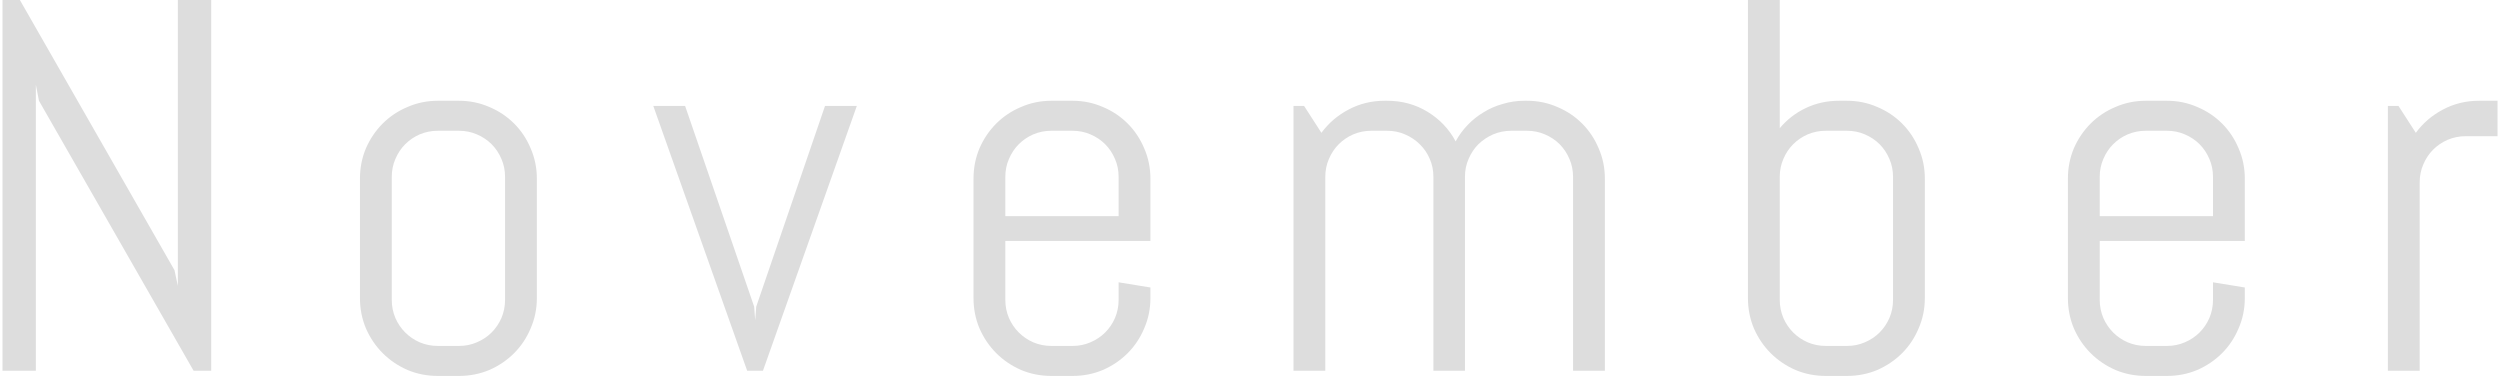 <svg width="236" height="36" viewBox="0 0 236 36" fill="none" xmlns="http://www.w3.org/2000/svg">
<path d="M18.277 35L3.678 9.512L3.385 7.998V35H0.235V-0.01H1.871L16.471 25.503L16.788 26.992V-0.01H19.938V35H18.277ZM50.68 28.14C50.68 29.149 50.484 30.101 50.094 30.996C49.719 31.891 49.199 32.672 48.531 33.34C47.864 34.007 47.083 34.536 46.188 34.927C45.292 35.301 44.34 35.488 43.331 35.488H41.329C40.32 35.488 39.368 35.301 38.473 34.927C37.578 34.536 36.796 34.007 36.129 33.34C35.462 32.672 34.933 31.891 34.542 30.996C34.168 30.101 33.98 29.149 33.98 28.14V16.86C33.98 15.851 34.168 14.899 34.542 14.004C34.933 13.109 35.462 12.328 36.129 11.66C36.796 10.993 37.578 10.472 38.473 10.098C39.368 9.707 40.32 9.512 41.329 9.512H43.331C44.34 9.512 45.292 9.707 46.188 10.098C47.083 10.472 47.864 10.993 48.531 11.66C49.199 12.328 49.719 13.109 50.094 14.004C50.484 14.899 50.68 15.851 50.68 16.86V28.14ZM47.677 16.689C47.677 16.087 47.563 15.526 47.335 15.005C47.107 14.468 46.798 14.004 46.407 13.613C46.017 13.223 45.553 12.913 45.016 12.685C44.495 12.458 43.933 12.344 43.331 12.344H41.329C40.727 12.344 40.157 12.458 39.62 12.685C39.099 12.913 38.644 13.223 38.253 13.613C37.862 14.004 37.553 14.468 37.325 15.005C37.097 15.526 36.983 16.087 36.983 16.689V28.311C36.983 28.913 37.097 29.482 37.325 30.02C37.553 30.54 37.862 30.996 38.253 31.387C38.644 31.777 39.099 32.087 39.62 32.315C40.157 32.542 40.727 32.656 41.329 32.656H43.331C43.933 32.656 44.495 32.542 45.016 32.315C45.553 32.087 46.017 31.777 46.407 31.387C46.798 30.996 47.107 30.54 47.335 30.02C47.563 29.482 47.677 28.913 47.677 28.311V16.689ZM72.022 35H70.533L61.671 10H64.674L71.192 28.945L71.29 30.239L71.388 28.945L77.882 10H80.885L72.022 35ZM108.6 28.14C108.6 29.149 108.404 30.101 108.014 30.996C107.639 31.891 107.118 32.672 106.451 33.34C105.784 34.007 105.003 34.536 104.107 34.927C103.212 35.301 102.26 35.488 101.251 35.488H99.249C98.24 35.488 97.288 35.301 96.393 34.927C95.497 34.536 94.716 34.007 94.049 33.34C93.382 32.672 92.853 31.891 92.462 30.996C92.088 30.101 91.9 29.149 91.9 28.14V16.86C91.9 15.851 92.088 14.899 92.462 14.004C92.853 13.109 93.382 12.328 94.049 11.66C94.716 10.993 95.497 10.472 96.393 10.098C97.288 9.707 98.24 9.512 99.249 9.512H101.251C102.26 9.512 103.212 9.707 104.107 10.098C105.003 10.472 105.784 10.993 106.451 11.66C107.118 12.328 107.639 13.109 108.014 14.004C108.404 14.899 108.6 15.851 108.6 16.86V22.744H94.903V28.311C94.903 28.913 95.017 29.482 95.245 30.02C95.473 30.54 95.782 30.996 96.173 31.387C96.564 31.777 97.019 32.087 97.54 32.315C98.077 32.542 98.647 32.656 99.249 32.656H101.251C101.853 32.656 102.415 32.542 102.936 32.315C103.473 32.087 103.937 31.777 104.327 31.387C104.718 30.996 105.027 30.54 105.255 30.02C105.483 29.482 105.597 28.913 105.597 28.311V26.65L108.6 27.139V28.14ZM105.597 16.689C105.597 16.087 105.483 15.526 105.255 15.005C105.027 14.468 104.718 14.004 104.327 13.613C103.937 13.223 103.473 12.913 102.936 12.685C102.415 12.458 101.853 12.344 101.251 12.344H99.249C98.647 12.344 98.077 12.458 97.54 12.685C97.019 12.913 96.564 13.223 96.173 13.613C95.782 14.004 95.473 14.468 95.245 15.005C95.017 15.526 94.903 16.087 94.903 16.689V20.4H105.597V16.689ZM148.497 35V16.689C148.497 16.087 148.383 15.526 148.155 15.005C147.927 14.468 147.618 14.004 147.228 13.613C146.837 13.223 146.373 12.913 145.836 12.685C145.315 12.458 144.754 12.344 144.151 12.344H142.662C142.06 12.344 141.49 12.458 140.953 12.685C140.432 12.913 139.968 13.223 139.562 13.613C139.171 14.004 138.862 14.468 138.634 15.005C138.406 15.526 138.292 16.087 138.292 16.689V35H135.313V16.689C135.313 16.087 135.2 15.526 134.972 15.005C134.744 14.468 134.426 14.004 134.02 13.613C133.629 13.223 133.165 12.913 132.628 12.685C132.107 12.458 131.546 12.344 130.943 12.344H129.454C128.852 12.344 128.282 12.458 127.745 12.685C127.224 12.913 126.769 13.223 126.378 13.613C125.987 14.004 125.678 14.468 125.45 15.005C125.222 15.526 125.108 16.087 125.108 16.689V35H122.105V10H123.106L124.742 12.539C125.426 11.611 126.28 10.879 127.306 10.342C128.347 9.788 129.479 9.512 130.699 9.512H130.943C132.359 9.512 133.637 9.862 134.776 10.562C135.916 11.261 136.795 12.189 137.413 13.345C137.722 12.775 138.105 12.254 138.561 11.782C139.016 11.31 139.521 10.912 140.074 10.586C140.628 10.244 141.23 9.984 141.881 9.805C142.532 9.609 143.207 9.512 143.907 9.512H144.151C145.16 9.512 146.113 9.707 147.008 10.098C147.903 10.472 148.684 10.993 149.352 11.66C150.019 12.328 150.54 13.109 150.914 14.004C151.305 14.899 151.5 15.851 151.5 16.86V35H148.497ZM181.705 28.14C181.705 29.149 181.51 30.101 181.119 30.996C180.745 31.891 180.224 32.672 179.557 33.34C178.889 34.007 178.108 34.536 177.213 34.927C176.318 35.301 175.366 35.488 174.356 35.488H172.354C171.345 35.488 170.393 35.301 169.498 34.927C168.603 34.536 167.822 34.007 167.154 33.34C166.487 32.672 165.958 31.891 165.567 30.996C165.193 30.101 165.006 29.149 165.006 28.14V-0.01H168.009V12.1C168.692 11.286 169.514 10.651 170.475 10.195C171.435 9.74 172.477 9.512 173.6 9.512H174.356C175.366 9.512 176.318 9.707 177.213 10.098C178.108 10.472 178.889 10.993 179.557 11.66C180.224 12.328 180.745 13.109 181.119 14.004C181.51 14.899 181.705 15.851 181.705 16.86V28.14ZM178.702 16.689C178.702 16.087 178.588 15.526 178.36 15.005C178.132 14.468 177.823 14.004 177.433 13.613C177.042 13.223 176.578 12.913 176.041 12.685C175.52 12.458 174.959 12.344 174.356 12.344H172.354C171.752 12.344 171.183 12.458 170.646 12.685C170.125 12.913 169.669 13.223 169.278 13.613C168.888 14.004 168.578 14.468 168.351 15.005C168.123 15.526 168.009 16.087 168.009 16.689V28.311C168.009 28.913 168.123 29.482 168.351 30.02C168.578 30.54 168.888 30.996 169.278 31.387C169.669 31.777 170.125 32.087 170.646 32.315C171.183 32.542 171.752 32.656 172.354 32.656H174.356C174.959 32.656 175.52 32.542 176.041 32.315C176.578 32.087 177.042 31.777 177.433 31.387C177.823 30.996 178.132 30.54 178.36 30.02C178.588 29.482 178.702 28.913 178.702 28.311V16.689ZM211.91 28.14C211.91 29.149 211.715 30.101 211.324 30.996C210.95 31.891 210.429 32.672 209.762 33.34C209.094 34.007 208.313 34.536 207.418 34.927C206.523 35.301 205.571 35.488 204.562 35.488H202.56C201.55 35.488 200.598 35.301 199.703 34.927C198.808 34.536 198.027 34.007 197.359 33.34C196.692 32.672 196.163 31.891 195.772 30.996C195.398 30.101 195.211 29.149 195.211 28.14V16.86C195.211 15.851 195.398 14.899 195.772 14.004C196.163 13.109 196.692 12.328 197.359 11.66C198.027 10.993 198.808 10.472 199.703 10.098C200.598 9.707 201.55 9.512 202.56 9.512H204.562C205.571 9.512 206.523 9.707 207.418 10.098C208.313 10.472 209.094 10.993 209.762 11.66C210.429 12.328 210.95 13.109 211.324 14.004C211.715 14.899 211.91 15.851 211.91 16.86V22.744H198.214V28.311C198.214 28.913 198.328 29.482 198.556 30.02C198.784 30.54 199.093 30.996 199.483 31.387C199.874 31.777 200.33 32.087 200.851 32.315C201.388 32.542 201.957 32.656 202.56 32.656H204.562C205.164 32.656 205.725 32.542 206.246 32.315C206.783 32.087 207.247 31.777 207.638 31.387C208.028 30.996 208.338 30.54 208.565 30.02C208.793 29.482 208.907 28.913 208.907 28.311V26.65L211.91 27.139V28.14ZM208.907 16.689C208.907 16.087 208.793 15.526 208.565 15.005C208.338 14.468 208.028 14.004 207.638 13.613C207.247 13.223 206.783 12.913 206.246 12.685C205.725 12.458 205.164 12.344 204.562 12.344H202.56C201.957 12.344 201.388 12.458 200.851 12.685C200.33 12.913 199.874 13.223 199.483 13.613C199.093 14.004 198.784 14.468 198.556 15.005C198.328 15.526 198.214 16.087 198.214 16.689V20.4H208.907V16.689ZM232.765 12.856C232.162 12.856 231.593 12.97 231.056 13.198C230.535 13.426 230.079 13.735 229.688 14.126C229.298 14.517 228.989 14.98 228.761 15.518C228.533 16.038 228.419 16.6 228.419 17.202V35H225.416V10H226.417L228.053 12.539C228.736 11.611 229.591 10.879 230.616 10.342C231.658 9.788 232.789 9.512 234.01 9.512H235.768V12.856H232.765Z" fill="#DDDDDD"/>
</svg>
